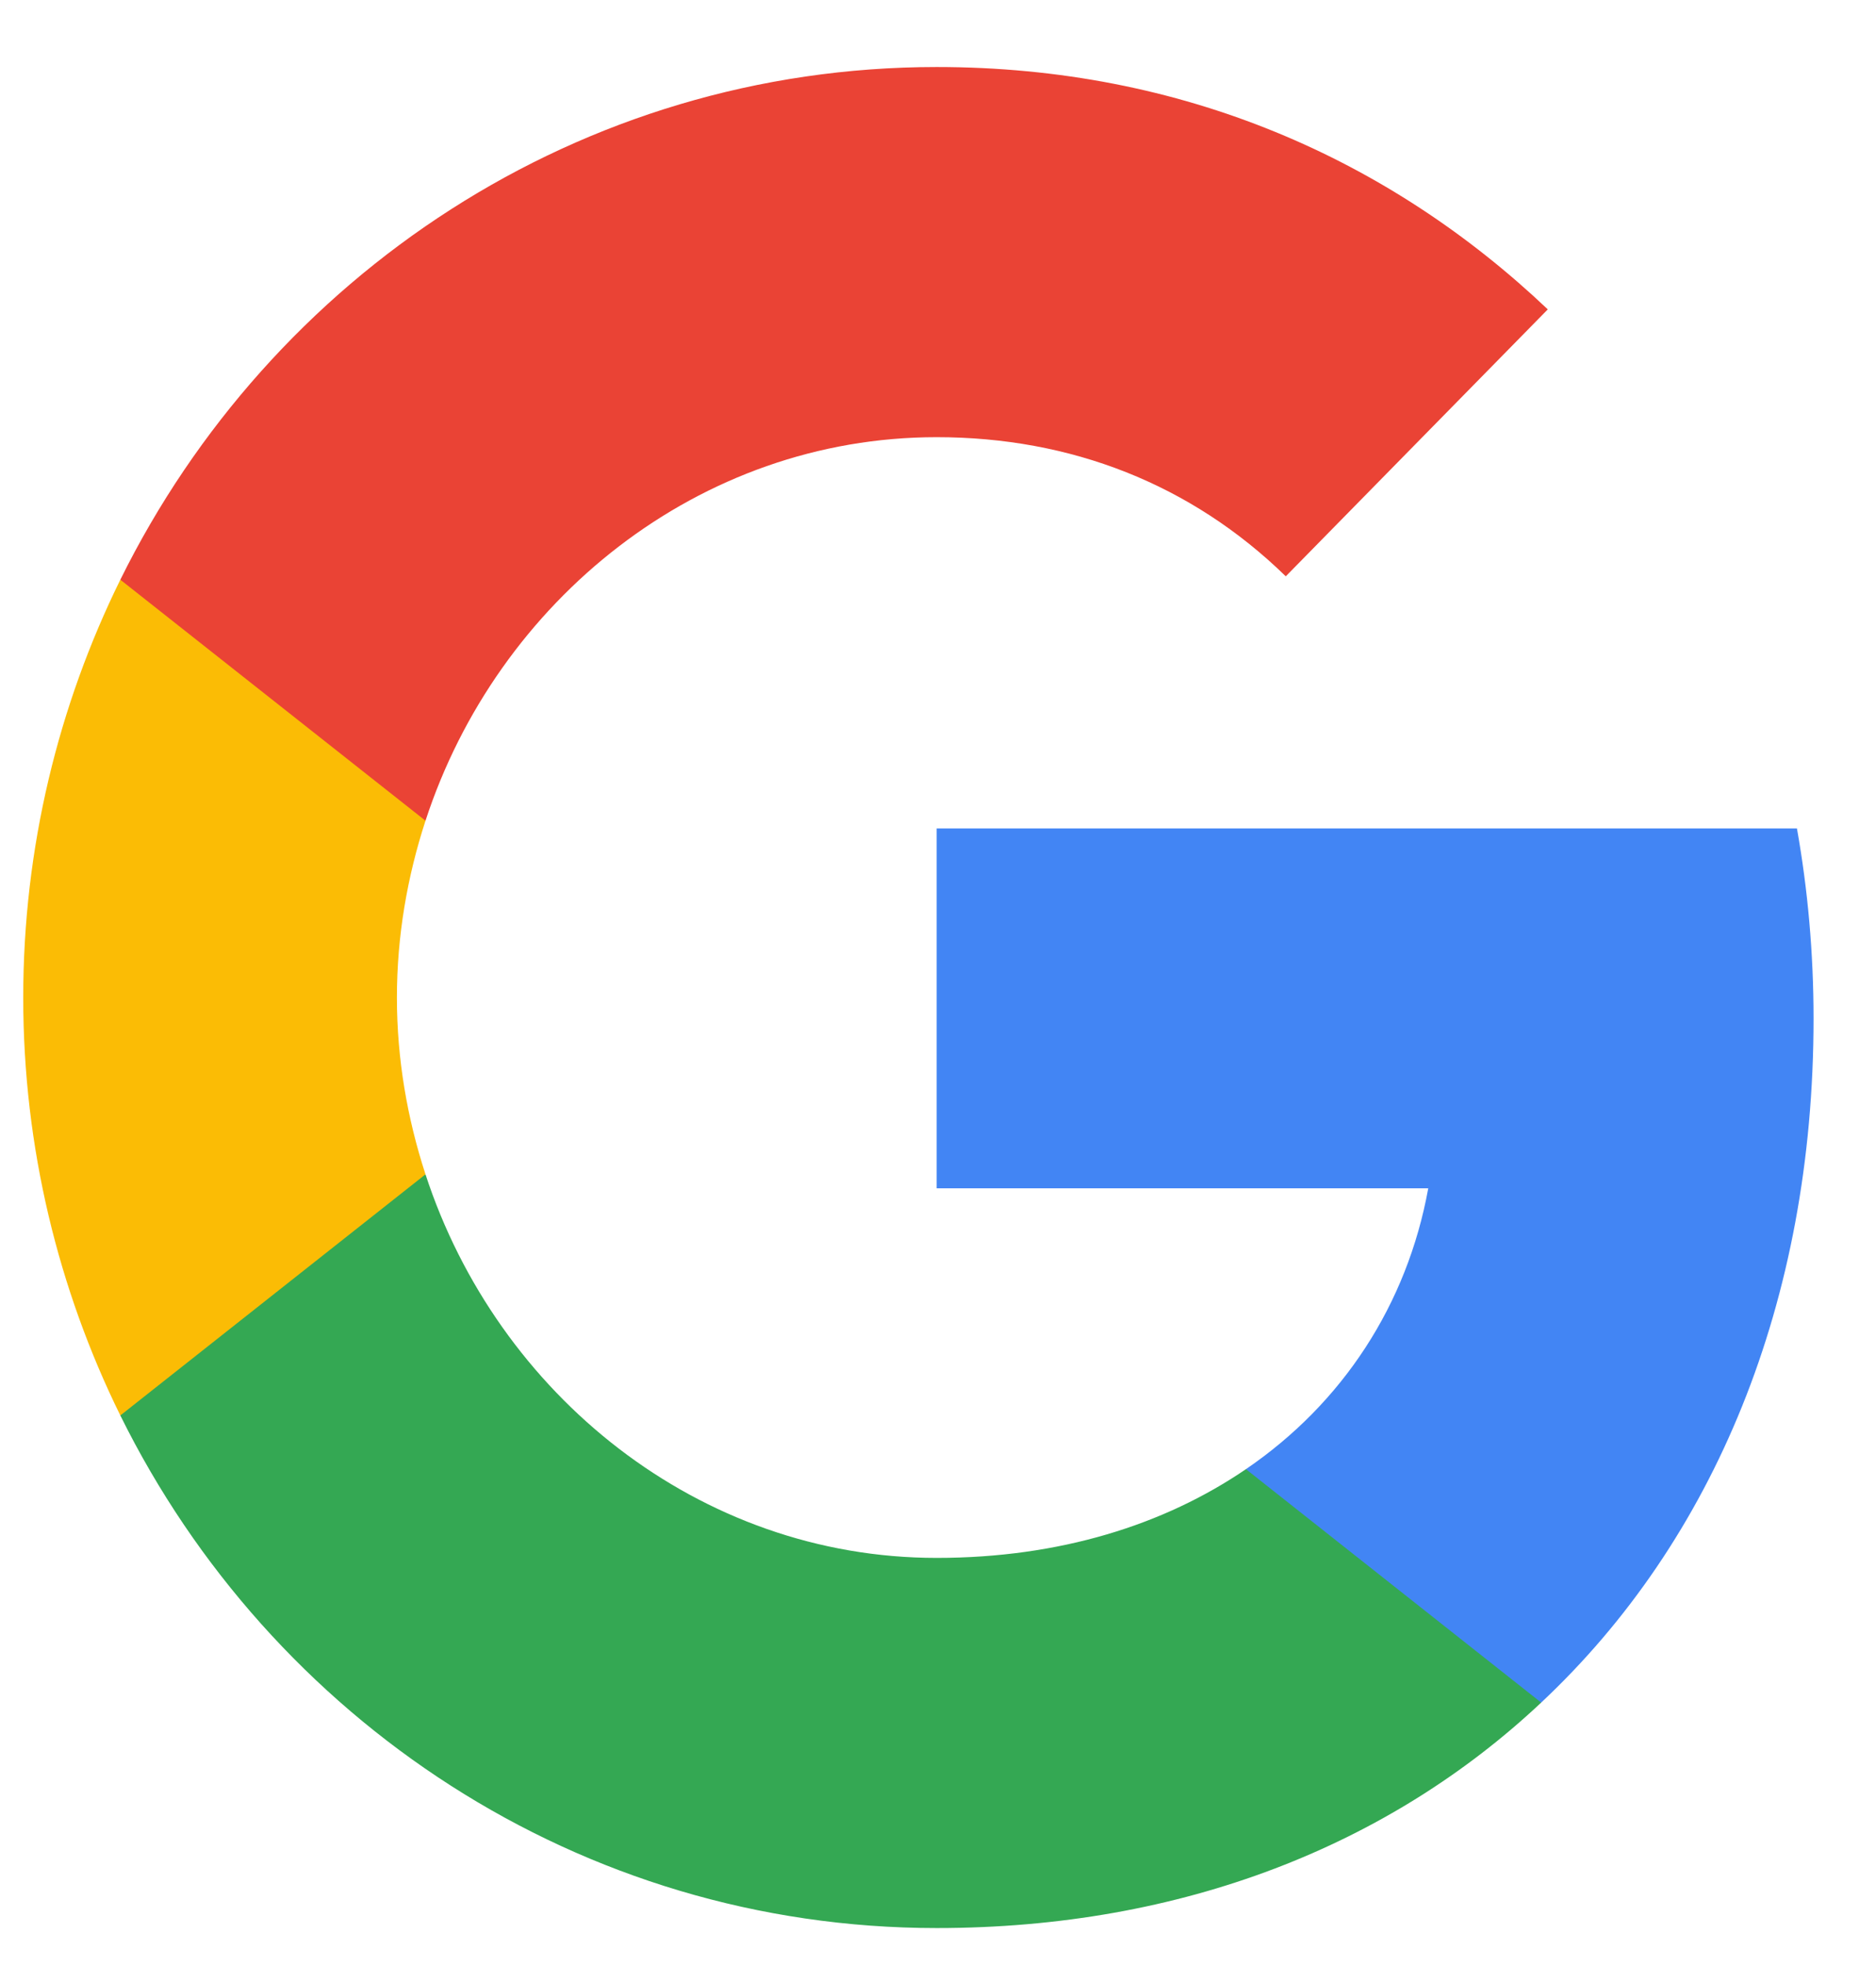 <svg width="21" height="22" viewBox="0 0 21 22" fill="none" xmlns="http://www.w3.org/2000/svg">
<path fill-rule="evenodd" clip-rule="evenodd" d="M20.301 11.399C20.301 10.661 20.236 9.951 20.115 9.27H10.485V13.297H15.988C15.751 14.599 15.03 15.701 13.947 16.44V19.052H17.252C19.185 17.24 20.301 14.57 20.301 11.399Z" fill="#4285F4"/>
<path fill-rule="evenodd" clip-rule="evenodd" d="M10.485 21.575C13.245 21.575 15.56 20.642 17.252 19.052L13.947 16.44C13.032 17.064 11.86 17.433 10.485 17.433C7.822 17.433 5.567 15.602 4.763 13.141H1.347V15.839C3.03 19.241 6.488 21.575 10.485 21.575Z" fill="#34A853"/>
<path fill-rule="evenodd" clip-rule="evenodd" d="M4.763 13.141C4.559 12.516 4.443 11.849 4.443 11.163C4.443 10.476 4.559 9.809 4.763 9.184V6.487H1.347C0.655 7.892 0.26 9.482 0.26 11.163C0.26 12.843 0.655 14.433 1.347 15.839L4.763 13.141Z" fill="#FBBC05"/>
<path fill-rule="evenodd" clip-rule="evenodd" d="M10.485 4.892C11.986 4.892 13.334 5.417 14.393 6.449L17.326 3.462C15.555 1.782 13.241 0.75 10.485 0.75C6.488 0.75 3.03 3.084 1.347 6.487L4.763 9.184C5.567 6.723 7.822 4.892 10.485 4.892Z" fill="#EA4335"/>
</svg>
